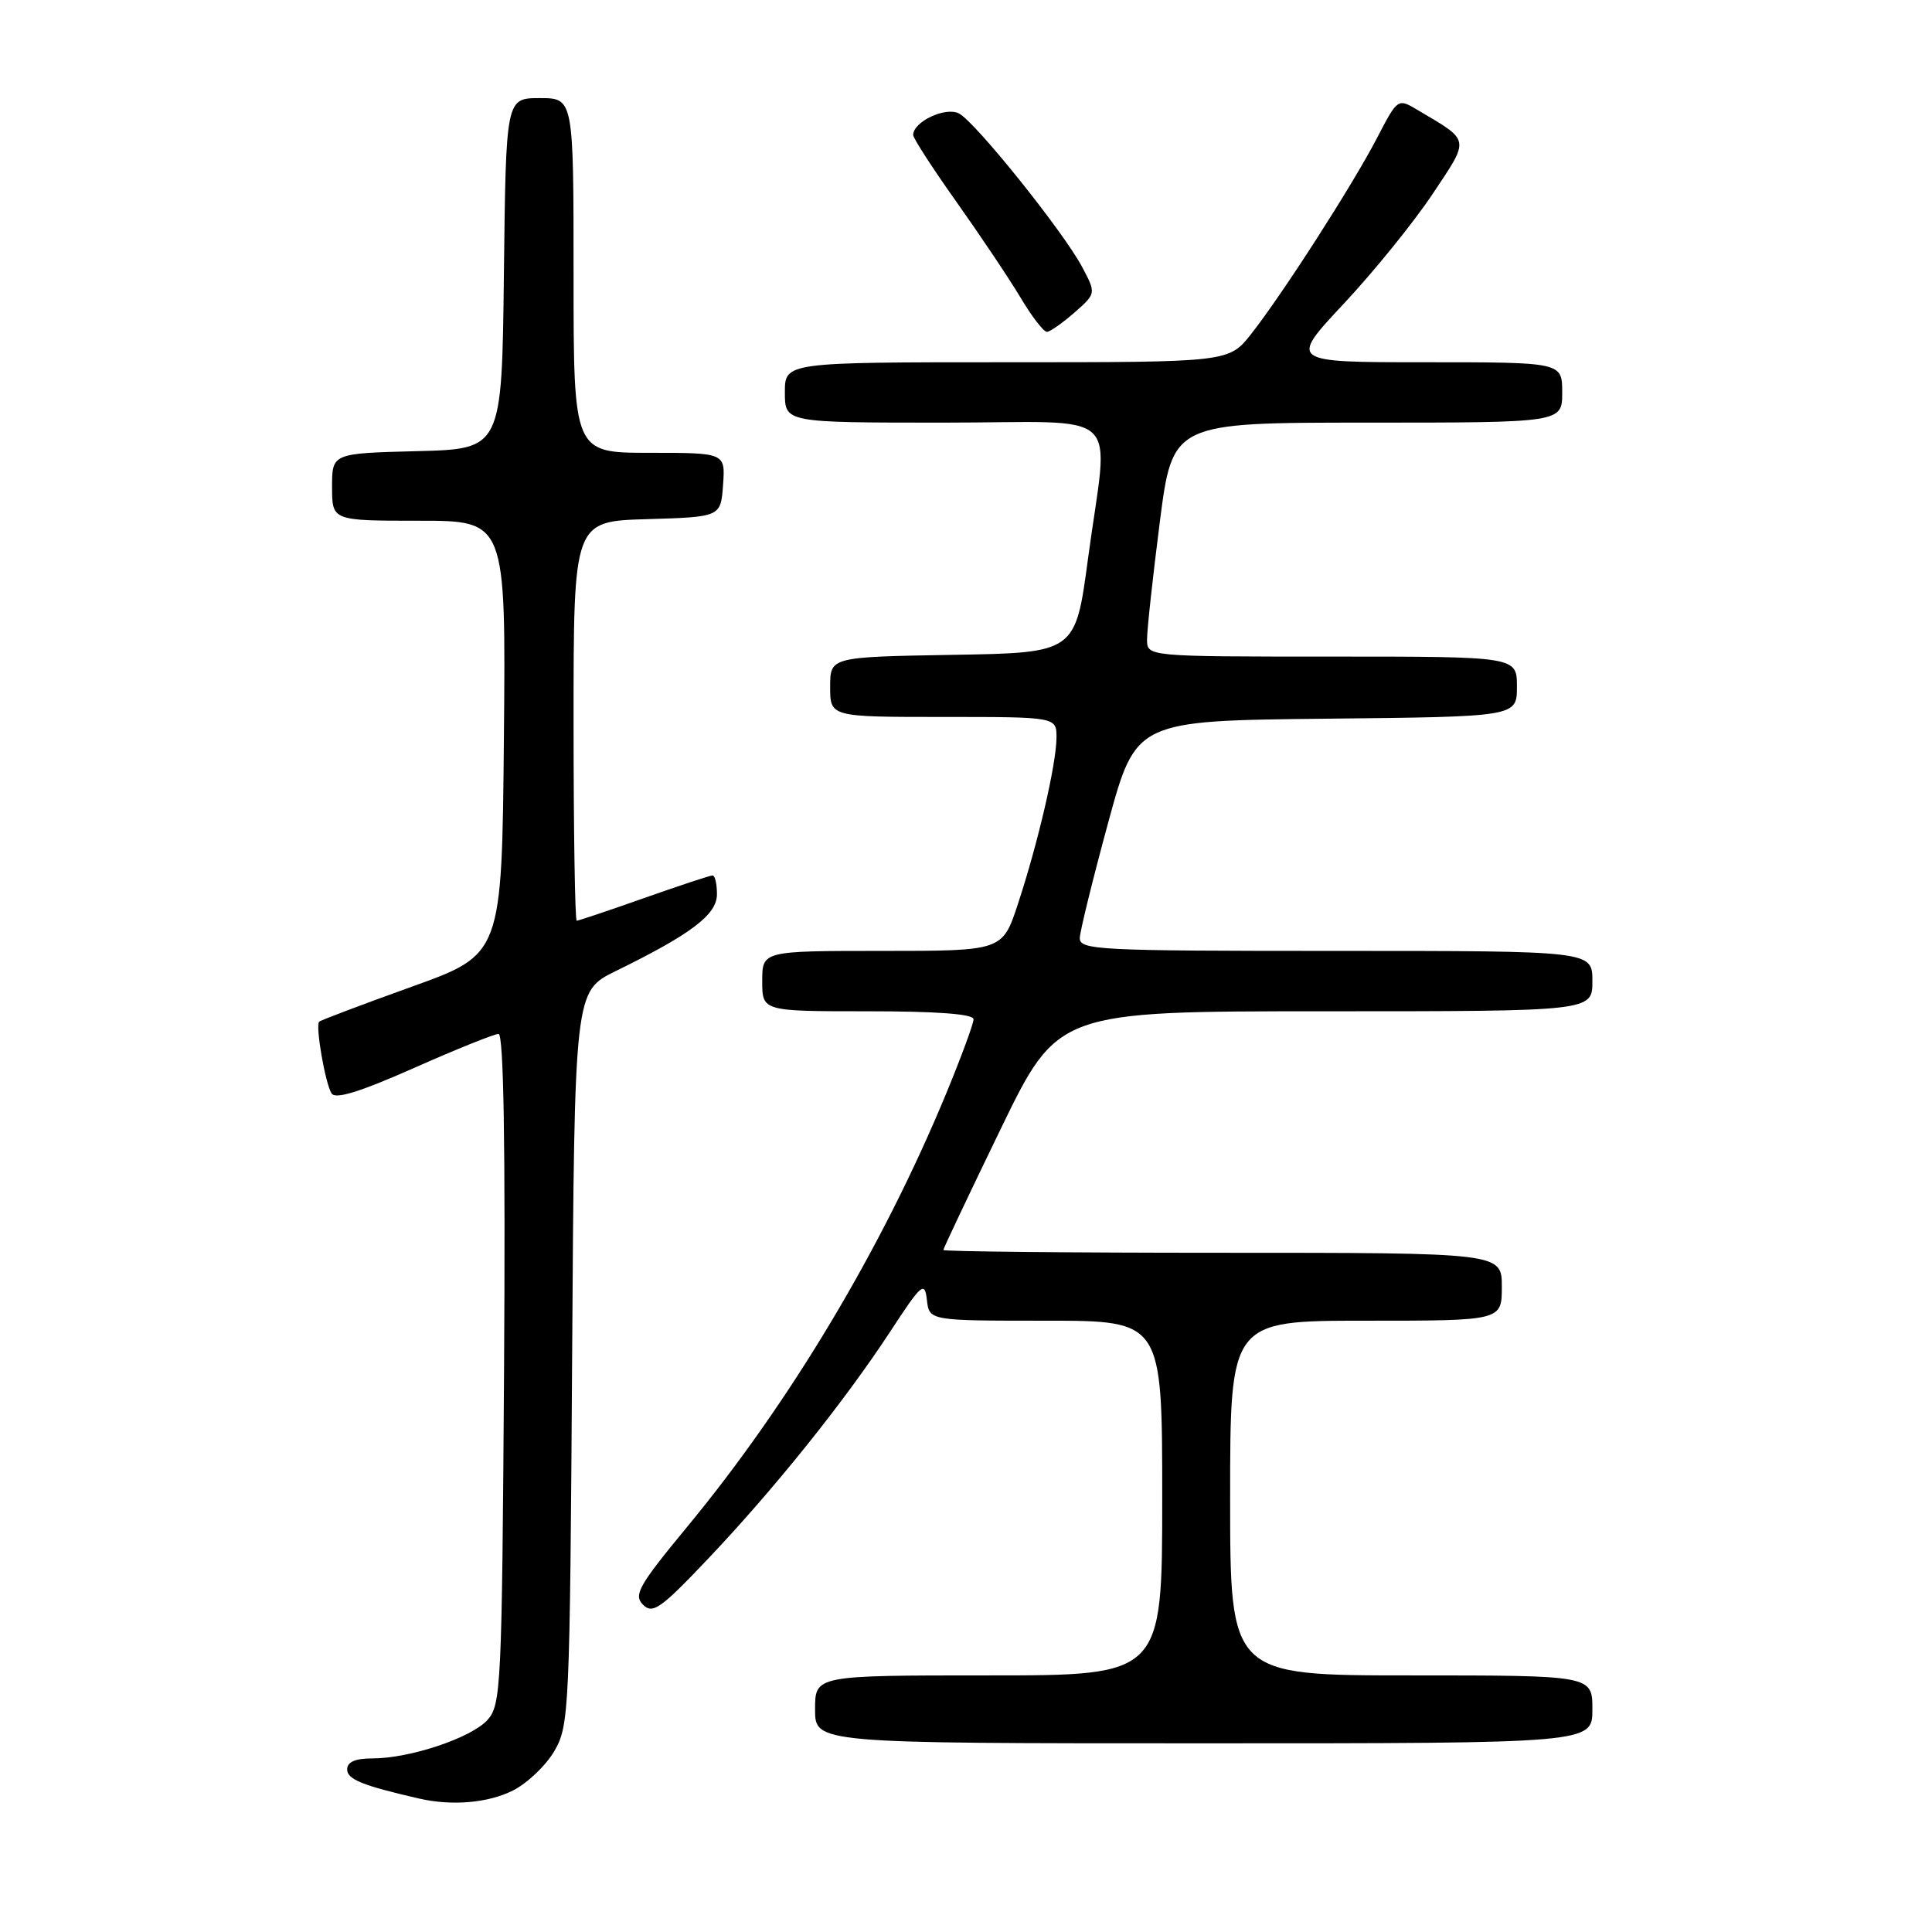 <?xml version="1.0" encoding="UTF-8" standalone="no"?>
<!DOCTYPE svg PUBLIC "-//W3C//DTD SVG 1.1//EN" "http://www.w3.org/Graphics/SVG/1.1/DTD/svg11.dtd" >
<svg xmlns="http://www.w3.org/2000/svg" xmlns:xlink="http://www.w3.org/1999/xlink" version="1.1" viewBox="0 0 256 256">
 <g >
 <path fill="currentColor"
d=" M 67.97 237.25 C 69.87 236.29 72.35 233.93 73.47 232.00 C 75.42 228.63 75.51 226.66 75.81 179.93 C 76.12 131.36 76.12 131.36 81.57 128.68 C 91.62 123.76 95.00 121.19 95.00 118.49 C 95.00 117.12 94.74 116.00 94.42 116.00 C 94.10 116.00 90.02 117.35 85.34 119.00 C 80.67 120.65 76.65 122.00 76.42 122.00 C 76.19 122.00 76.00 110.09 76.00 95.54 C 76.00 69.07 76.00 69.07 85.75 68.79 C 95.50 68.50 95.50 68.50 95.81 64.25 C 96.11 60.00 96.11 60.00 86.06 60.00 C 76.00 60.00 76.00 60.00 76.00 36.50 C 76.00 13.00 76.00 13.00 71.52 13.00 C 67.04 13.00 67.04 13.00 66.77 36.25 C 66.50 59.50 66.50 59.50 55.25 59.78 C 44.00 60.07 44.00 60.07 44.00 64.53 C 44.00 69.00 44.00 69.00 55.52 69.00 C 67.03 69.00 67.03 69.00 66.77 97.73 C 66.50 126.46 66.50 126.46 54.57 130.74 C 48.01 133.10 42.48 135.19 42.29 135.38 C 41.77 135.90 43.09 143.53 43.93 144.88 C 44.43 145.70 47.69 144.69 54.84 141.52 C 60.45 139.03 65.50 137.00 66.06 137.00 C 66.74 137.00 66.98 151.73 66.79 181.40 C 66.51 223.50 66.40 225.90 64.59 227.91 C 62.42 230.29 54.31 233.00 49.32 233.00 C 47.07 233.00 46.00 233.47 46.00 234.46 C 46.00 235.77 48.01 236.59 55.50 238.31 C 59.89 239.32 64.67 238.91 67.97 237.25 Z  M 211.00 226.50 C 211.00 222.00 211.00 222.00 187.00 222.00 C 163.00 222.00 163.00 222.00 163.00 198.50 C 163.00 175.00 163.00 175.00 181.00 175.00 C 199.00 175.00 199.00 175.00 199.00 170.50 C 199.00 166.00 199.00 166.00 162.00 166.00 C 141.65 166.00 125.00 165.83 125.00 165.63 C 125.00 165.43 128.41 158.23 132.58 149.63 C 140.16 134.00 140.16 134.00 175.58 134.00 C 211.00 134.00 211.00 134.00 211.00 130.00 C 211.00 126.00 211.00 126.00 177.00 126.00 C 145.25 126.00 143.01 125.88 143.08 124.25 C 143.13 123.29 144.82 116.42 146.84 109.00 C 150.52 95.50 150.52 95.50 175.76 95.23 C 201.00 94.97 201.00 94.97 201.00 90.98 C 201.00 87.00 201.00 87.00 176.50 87.00 C 152.00 87.00 152.00 87.00 151.99 84.75 C 151.98 83.51 152.74 76.54 153.67 69.25 C 155.37 56.00 155.37 56.00 181.19 56.00 C 207.00 56.00 207.00 56.00 207.00 52.00 C 207.00 48.00 207.00 48.00 188.90 48.00 C 170.80 48.00 170.80 48.00 178.05 40.25 C 182.04 35.99 187.33 29.45 189.81 25.73 C 194.80 18.24 194.89 18.75 187.85 14.58 C 185.21 13.01 185.21 13.01 182.48 18.25 C 179.24 24.50 169.93 38.99 165.79 44.25 C 162.83 48.00 162.83 48.00 133.42 48.00 C 104.00 48.00 104.00 48.00 104.00 52.00 C 104.00 56.00 104.00 56.00 125.00 56.00 C 149.39 56.00 146.90 53.66 144.17 74.00 C 142.50 86.50 142.50 86.50 126.25 86.77 C 110.00 87.05 110.00 87.05 110.00 91.02 C 110.00 95.00 110.00 95.00 125.00 95.00 C 140.00 95.00 140.00 95.00 139.99 97.75 C 139.97 101.24 137.55 111.67 134.89 119.75 C 132.84 126.00 132.84 126.00 116.92 126.00 C 101.00 126.00 101.00 126.00 101.00 130.00 C 101.00 134.00 101.00 134.00 115.00 134.00 C 124.17 134.00 129.00 134.36 129.00 135.06 C 129.00 135.64 127.38 140.03 125.41 144.81 C 116.92 165.35 104.72 185.77 91.04 202.33 C 84.64 210.08 83.92 211.35 85.20 212.63 C 86.48 213.91 87.54 213.17 93.77 206.60 C 102.52 197.39 111.85 185.76 117.92 176.50 C 122.14 170.05 122.52 169.72 122.82 172.25 C 123.13 175.00 123.13 175.00 138.57 175.00 C 154.00 175.00 154.00 175.00 154.00 198.50 C 154.00 222.00 154.00 222.00 131.00 222.00 C 108.00 222.00 108.00 222.00 108.00 226.50 C 108.00 231.00 108.00 231.00 159.50 231.00 C 211.00 231.00 211.00 231.00 211.00 226.50 Z  M 142.38 41.41 C 145.25 38.88 145.25 38.88 143.38 35.36 C 140.86 30.65 129.30 16.23 127.08 15.04 C 125.31 14.10 121.00 16.12 121.00 17.89 C 121.00 18.32 123.59 22.32 126.75 26.77 C 129.91 31.23 133.73 36.93 135.23 39.44 C 136.72 41.95 138.30 43.99 138.73 43.97 C 139.15 43.95 140.79 42.80 142.38 41.41 Z "/>
</g>
</svg>